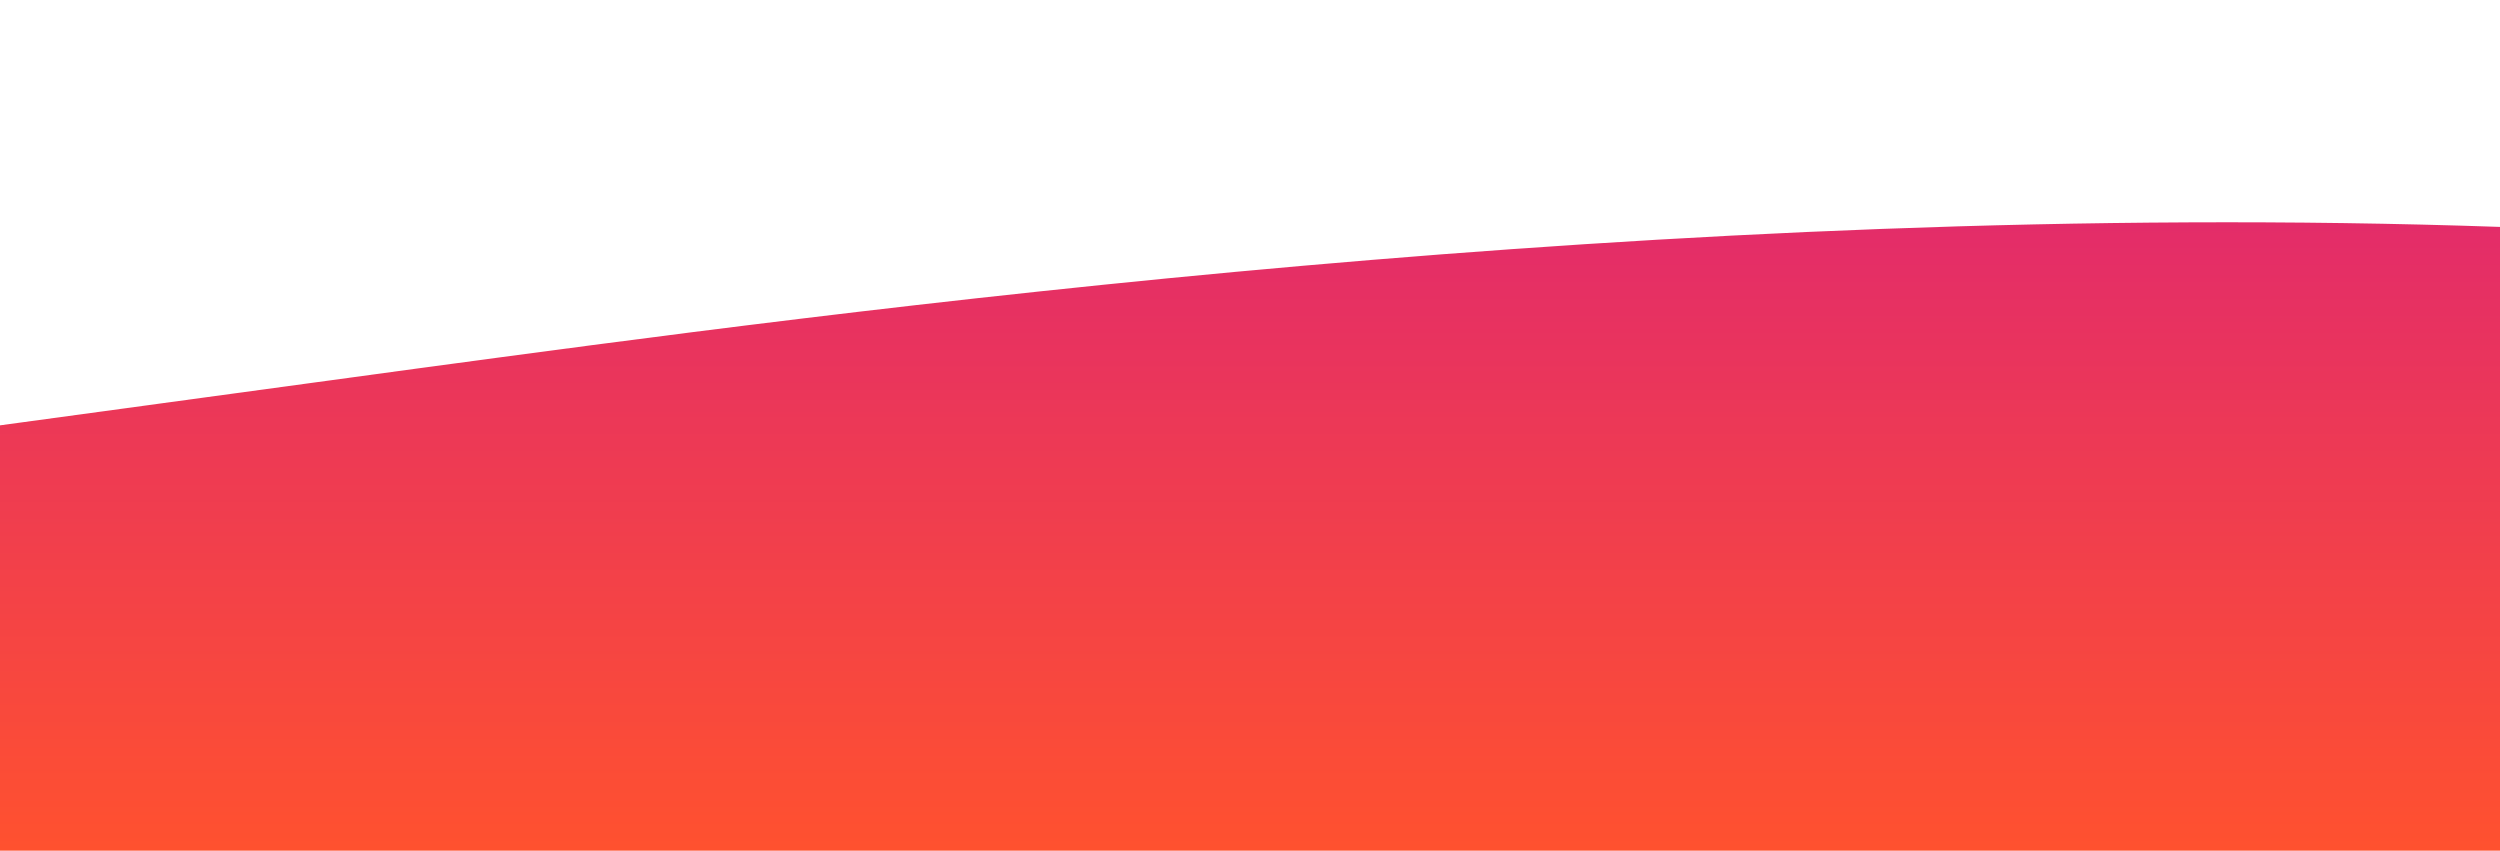 <?xml version="1.0" standalone="no"?>
<svg xmlns:xlink="http://www.w3.org/1999/xlink" id="wave" style="transform:rotate(0deg); transition: 0.3s" viewBox="0 0 1440 490" version="1.1" xmlns="http://www.w3.org/2000/svg"><defs><linearGradient id="sw-gradient-0" x1="0" x2="0" y1="1" y2="0"><stop stop-color="rgba(255, 81, 47, 1)" offset="0%"/><stop stop-color="rgba(221, 36, 118, 1)" offset="100%"/></linearGradient></defs><path style="transform:translate(0, 0px); opacity:1" fill="url(#sw-gradient-0)" d="M0,245L240,212.3C480,180,960,114,1440,130.7C1920,147,2400,245,2880,277.7C3360,310,3840,278,4320,285.8C4800,294,5280,343,5760,359.3C6240,376,6720,359,7200,334.8C7680,310,8160,278,8640,261.3C9120,245,9600,245,10080,269.5C10560,294,11040,343,11520,351.2C12000,359,12480,327,12960,269.5C13440,212,13920,131,14400,89.8C14880,49,15360,49,15840,98C16320,147,16800,245,17280,245C17760,245,18240,147,18720,138.8C19200,131,19680,212,20160,253.2C20640,294,21120,294,21600,253.2C22080,212,22560,131,23040,147C23520,163,24000,278,24480,310.3C24960,343,25440,294,25920,269.5C26400,245,26880,245,27360,228.7C27840,212,28320,180,28800,163.3C29280,147,29760,147,30240,155.2C30720,163,31200,180,31680,220.5C32160,261,32640,327,33120,310.3C33600,294,34080,196,34320,147L34560,98L34560,490L34320,490C34080,490,33600,490,33120,490C32640,490,32160,490,31680,490C31200,490,30720,490,30240,490C29760,490,29280,490,28800,490C28320,490,27840,490,27360,490C26880,490,26400,490,25920,490C25440,490,24960,490,24480,490C24000,490,23520,490,23040,490C22560,490,22080,490,21600,490C21120,490,20640,490,20160,490C19680,490,19200,490,18720,490C18240,490,17760,490,17280,490C16800,490,16320,490,15840,490C15360,490,14880,490,14400,490C13920,490,13440,490,12960,490C12480,490,12000,490,11520,490C11040,490,10560,490,10080,490C9600,490,9120,490,8640,490C8160,490,7680,490,7200,490C6720,490,6240,490,5760,490C5280,490,4800,490,4320,490C3840,490,3360,490,2880,490C2400,490,1920,490,1440,490C960,490,480,490,240,490L0,490Z"/></svg>